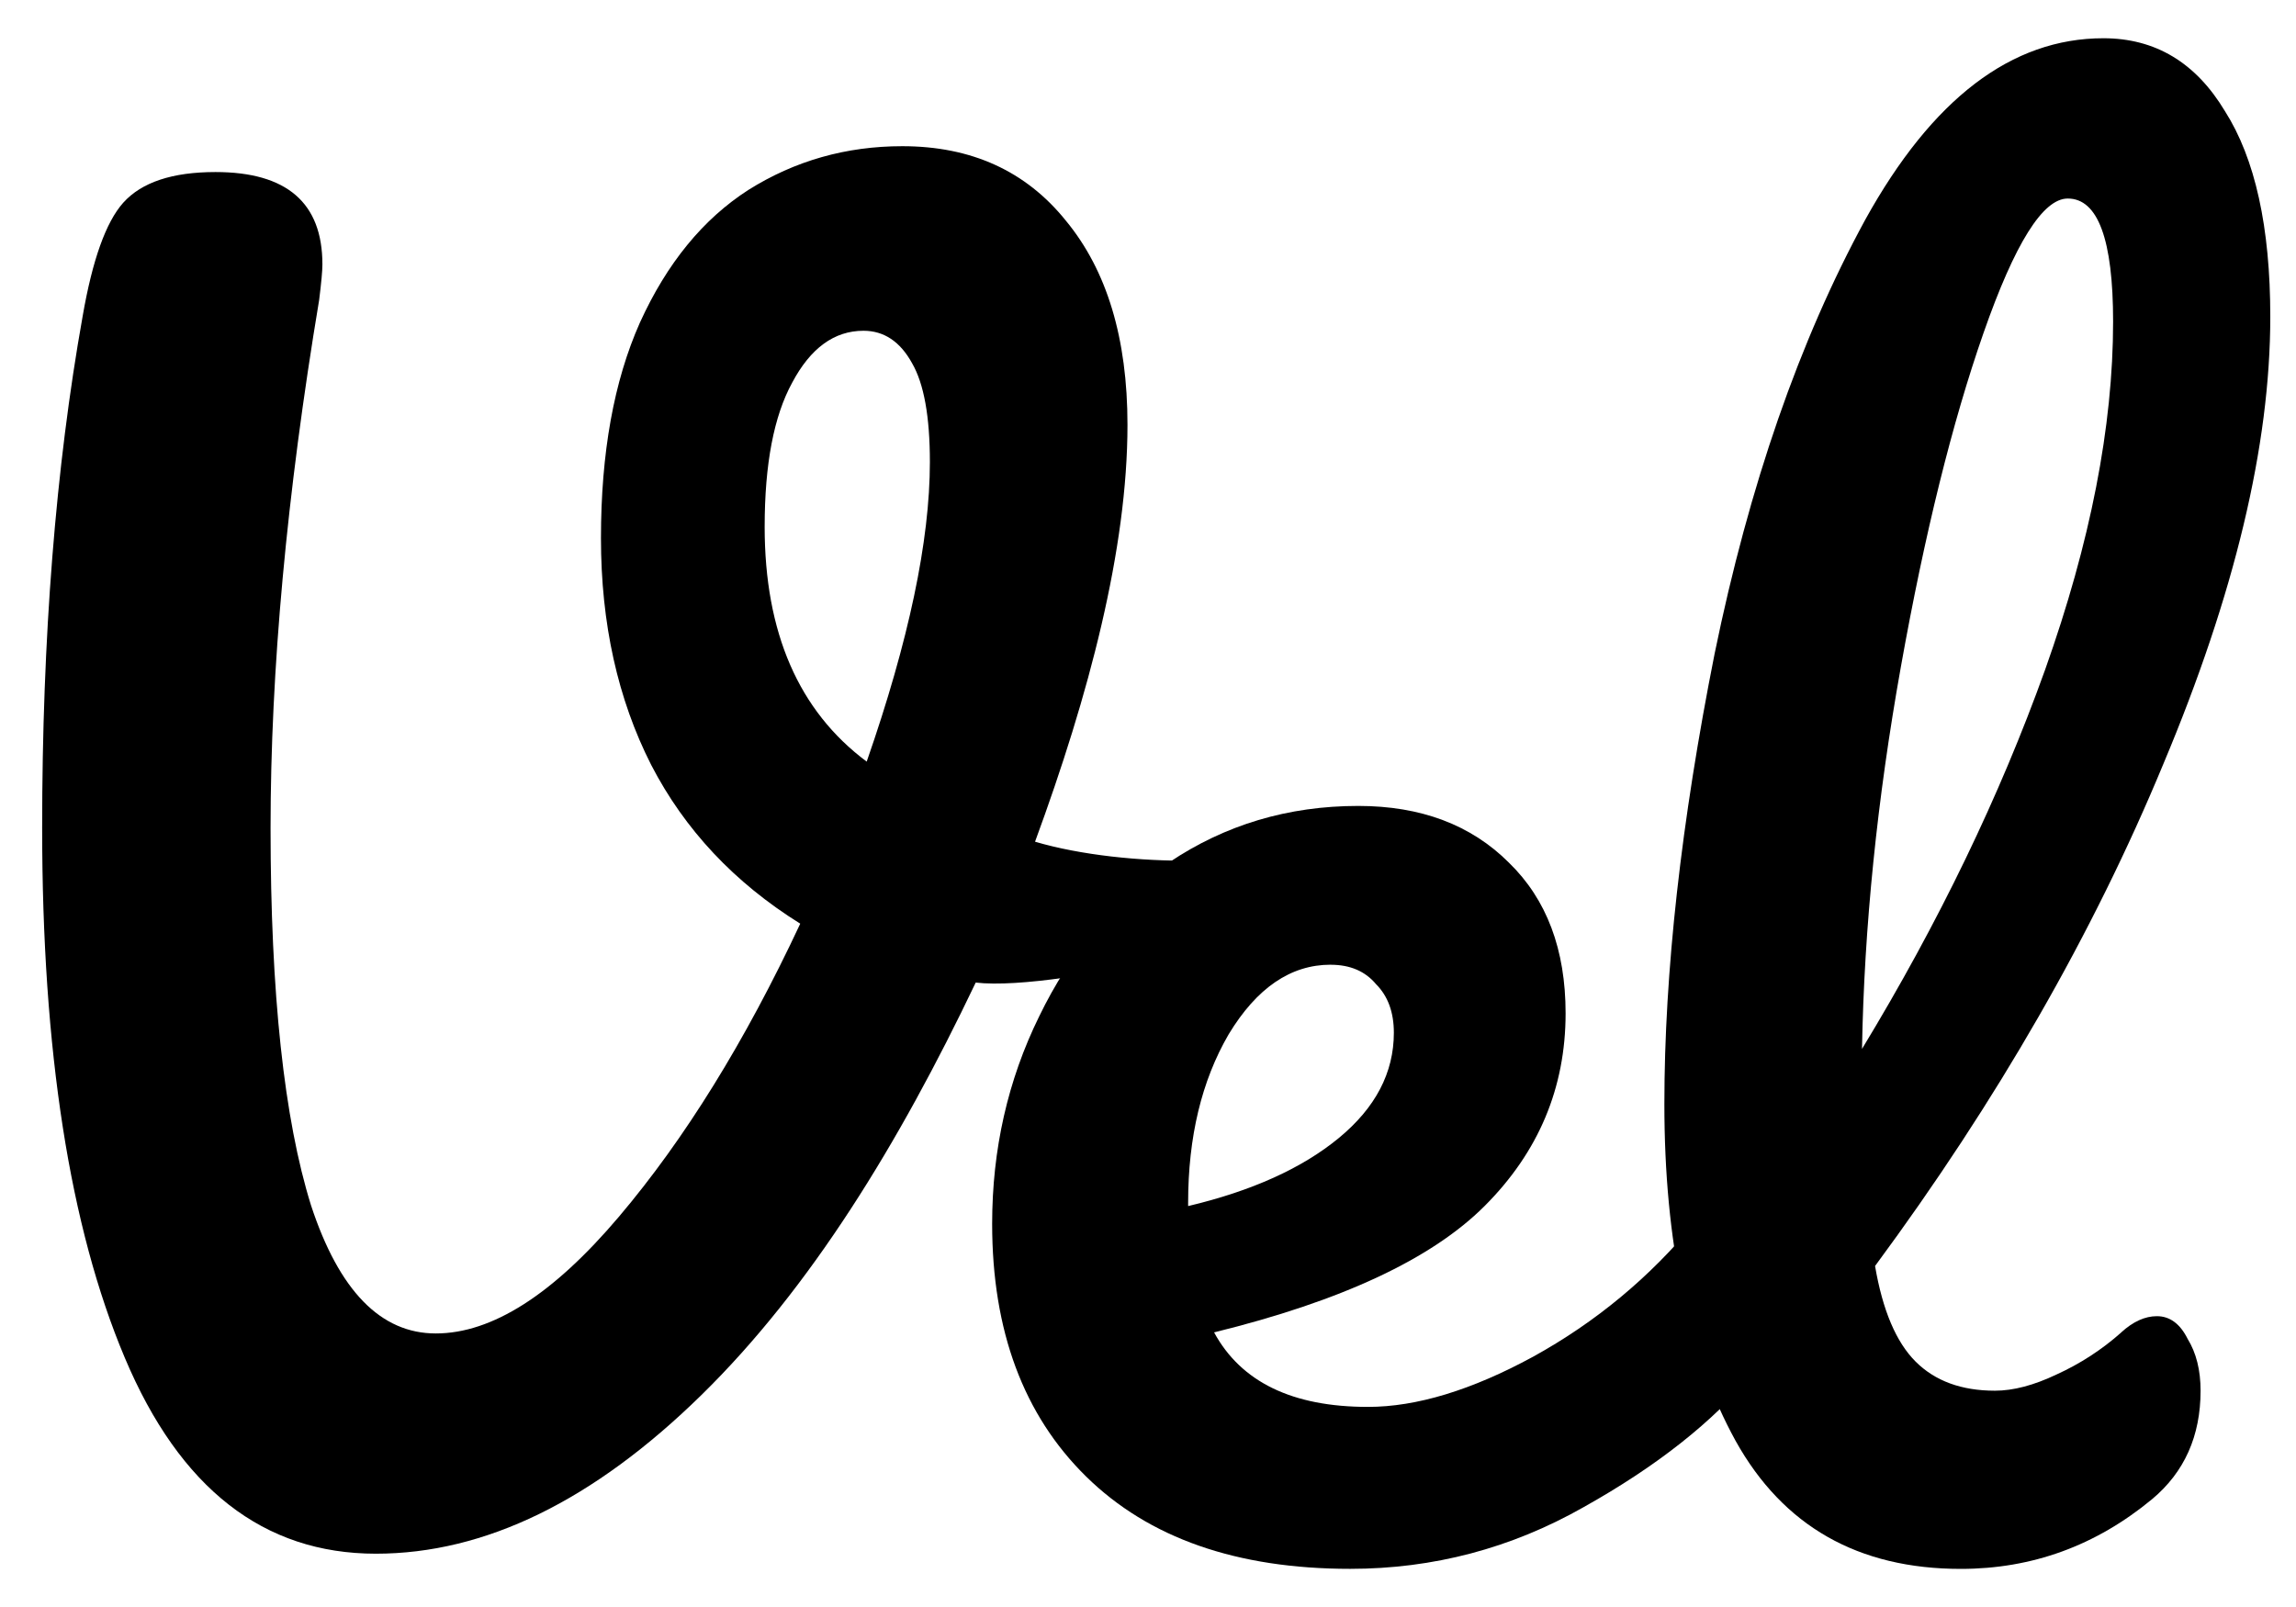 <?xml version="1.0" encoding="UTF-8" standalone="no"?>
<!-- Created with Inkscape (http://www.inkscape.org/) -->

<svg
   width="50mm"
   height="35mm"
   viewBox="0 0 50 35"
   version="1.1"
   id="svg5"
   xmlns="http://www.w3.org/2000/svg"
   xmlns:svg="http://www.w3.org/2000/svg">
  <defs
     id="defs2" />
  <g
     id="layer1"
     transform="translate(-33.358,-22.762)">
    <g
       id="g436"
       transform="translate(3.394,-2.856)">
      <g
         aria-label="V"
         id="text186"
         style="font-size:35.278px;font-family:Pacifico;-inkscape-font-specification:'Pacifico, Normal';stop-color:#000000"
         transform="translate(-2.562,0.611)">
        <path
           d="m 53.774,46.407 c -1.67,3.504 -3.597,6.654 -5.972,8.982 -2.352,2.305 -4.715,3.457 -7.091,3.457 -2.446,0 -4.269,-1.423 -5.468,-4.269 -1.199,-2.846 -1.799,-6.691 -1.799,-11.536 0,-4.139 0.294,-7.855 0.882,-11.148 0.212,-1.223 0.506,-2.046 0.882,-2.469 0.4,-0.447 1.07,-0.67 2.011,-0.67 1.552,0 2.328,0.67 2.328,2.011 0,0.141 -0.024,0.4 -0.071,0.776 -0.706,4.233 -1.058,8.067 -1.058,11.501 0,3.598 0.294,6.338 0.882,8.22 0.611,1.858 1.517,2.787 2.716,2.787 1.223,0 2.552,-0.847 3.986,-2.54 1.435,-1.693 2.752,-3.822 3.951,-6.385 -1.435,-0.894 -2.516,-2.046 -3.246,-3.457 -0.729,-1.435 -1.094,-3.081 -1.094,-4.939 0,-1.858 0.282,-3.422 0.847,-4.692 0.588,-1.294 1.376,-2.258 2.364,-2.893 1.011,-0.635 2.128,-0.952 3.351,-0.952 1.505,0 2.693,0.541 3.563,1.623 0.894,1.082 1.341,2.564 1.341,4.445 0,2.705 -0.837,5.882 -2.013,9.08 0.99,0.292 2.29,0.429 3.447,0.412 0.444,-0.006 0.876,-0.146 1.317,-0.197 0.418,-0.048 1.003,-0.436 1.257,-0.101 0.198,0.262 -0.154,0.656 -0.343,0.925 -0.196,0.279 -0.492,0.479 -0.78,0.66 -0.44,0.278 -1.268,0.614 -1.945,0.795 -1.38,0.369 -3.332,0.682 -4.247,0.574 z m -4.596,-9.927 c 0,2.305 0.741,4.01 2.222,5.115 0.917,-2.634 1.376,-4.81 1.376,-6.526 0,-0.988 -0.129,-1.705 -0.388,-2.152 -0.259,-0.47 -0.611,-0.706 -1.058,-0.706 -0.635,0 -1.152,0.376 -1.552,1.129 -0.4,0.729 -0.6,1.776 -0.6,3.14 z"
           id="path447" />
      </g>
      <g
         aria-label="el"
         id="text240"
         style="font-size:35.278px;font-family:Pacifico;-inkscape-font-specification:'Pacifico, Normal';display:inline;stop-color:#000000"
         transform="translate(-0.493,0.071)">
        <path
           d="m 68.325,51.673 q 0.459,0 0.706,0.423 0.282,0.423 0.282,1.164 0,1.411 -0.67,2.187 -1.305,1.587 -3.704,2.928 -2.364,1.341 -5.08,1.341 -3.704,0 -5.75,-2.011 -2.046,-2.011 -2.046,-5.503 0,-2.434 1.023,-4.516 1.023,-2.117 2.822,-3.351 1.834,-1.235 4.127,-1.235 2.046,0 3.281,1.235 1.235,1.199 1.235,3.281 0,2.434 -1.764,4.198 -1.729,1.729 -5.891,2.752 0.882,1.623 3.351,1.623 1.587,0 3.598,-1.094 2.046,-1.129 3.528,-2.928 0.423,-0.494 0.952,-0.494 z m -8.89,-5.115 q -1.305,0 -2.222,1.517 -0.882,1.517 -0.882,3.669 v 0.071 q 2.081,-0.494 3.281,-1.482 1.199,-0.988 1.199,-2.293 0,-0.67 -0.388,-1.058 -0.353,-0.423 -0.988,-0.423 z"
           id="path450" />
        <path
           d="m 76.651,54.566 q 0.388,-0.353 0.776,-0.353 0.423,0 0.67,0.494 0.282,0.459 0.282,1.129 0,1.482 -1.058,2.364 -1.834,1.517 -4.163,1.517 -3.351,0 -4.904,-2.787 -1.552,-2.822 -1.552,-7.338 0,-4.304 1.094,-9.807 1.129,-5.503 3.281,-9.454 2.187,-3.951 5.186,-3.951 1.693,0 2.646,1.587 0.988,1.552 0.988,4.48 0,4.198 -2.328,9.737 -2.293,5.539 -6.279,10.936 0.247,1.446 0.882,2.081 0.635,0.635 1.729,0.635 0.6,0 1.341,-0.353 0.776,-0.353 1.411,-0.917 z M 75.486,29.871 q -0.811,0 -1.834,2.928 -1.023,2.928 -1.799,7.267 -0.776,4.339 -0.847,8.326 2.505,-4.127 3.986,-8.255 1.482,-4.163 1.482,-7.585 0,-2.681 -0.988,-2.681 z"
           id="path452" />
      </g>
    </g>
  </g>
</svg>

